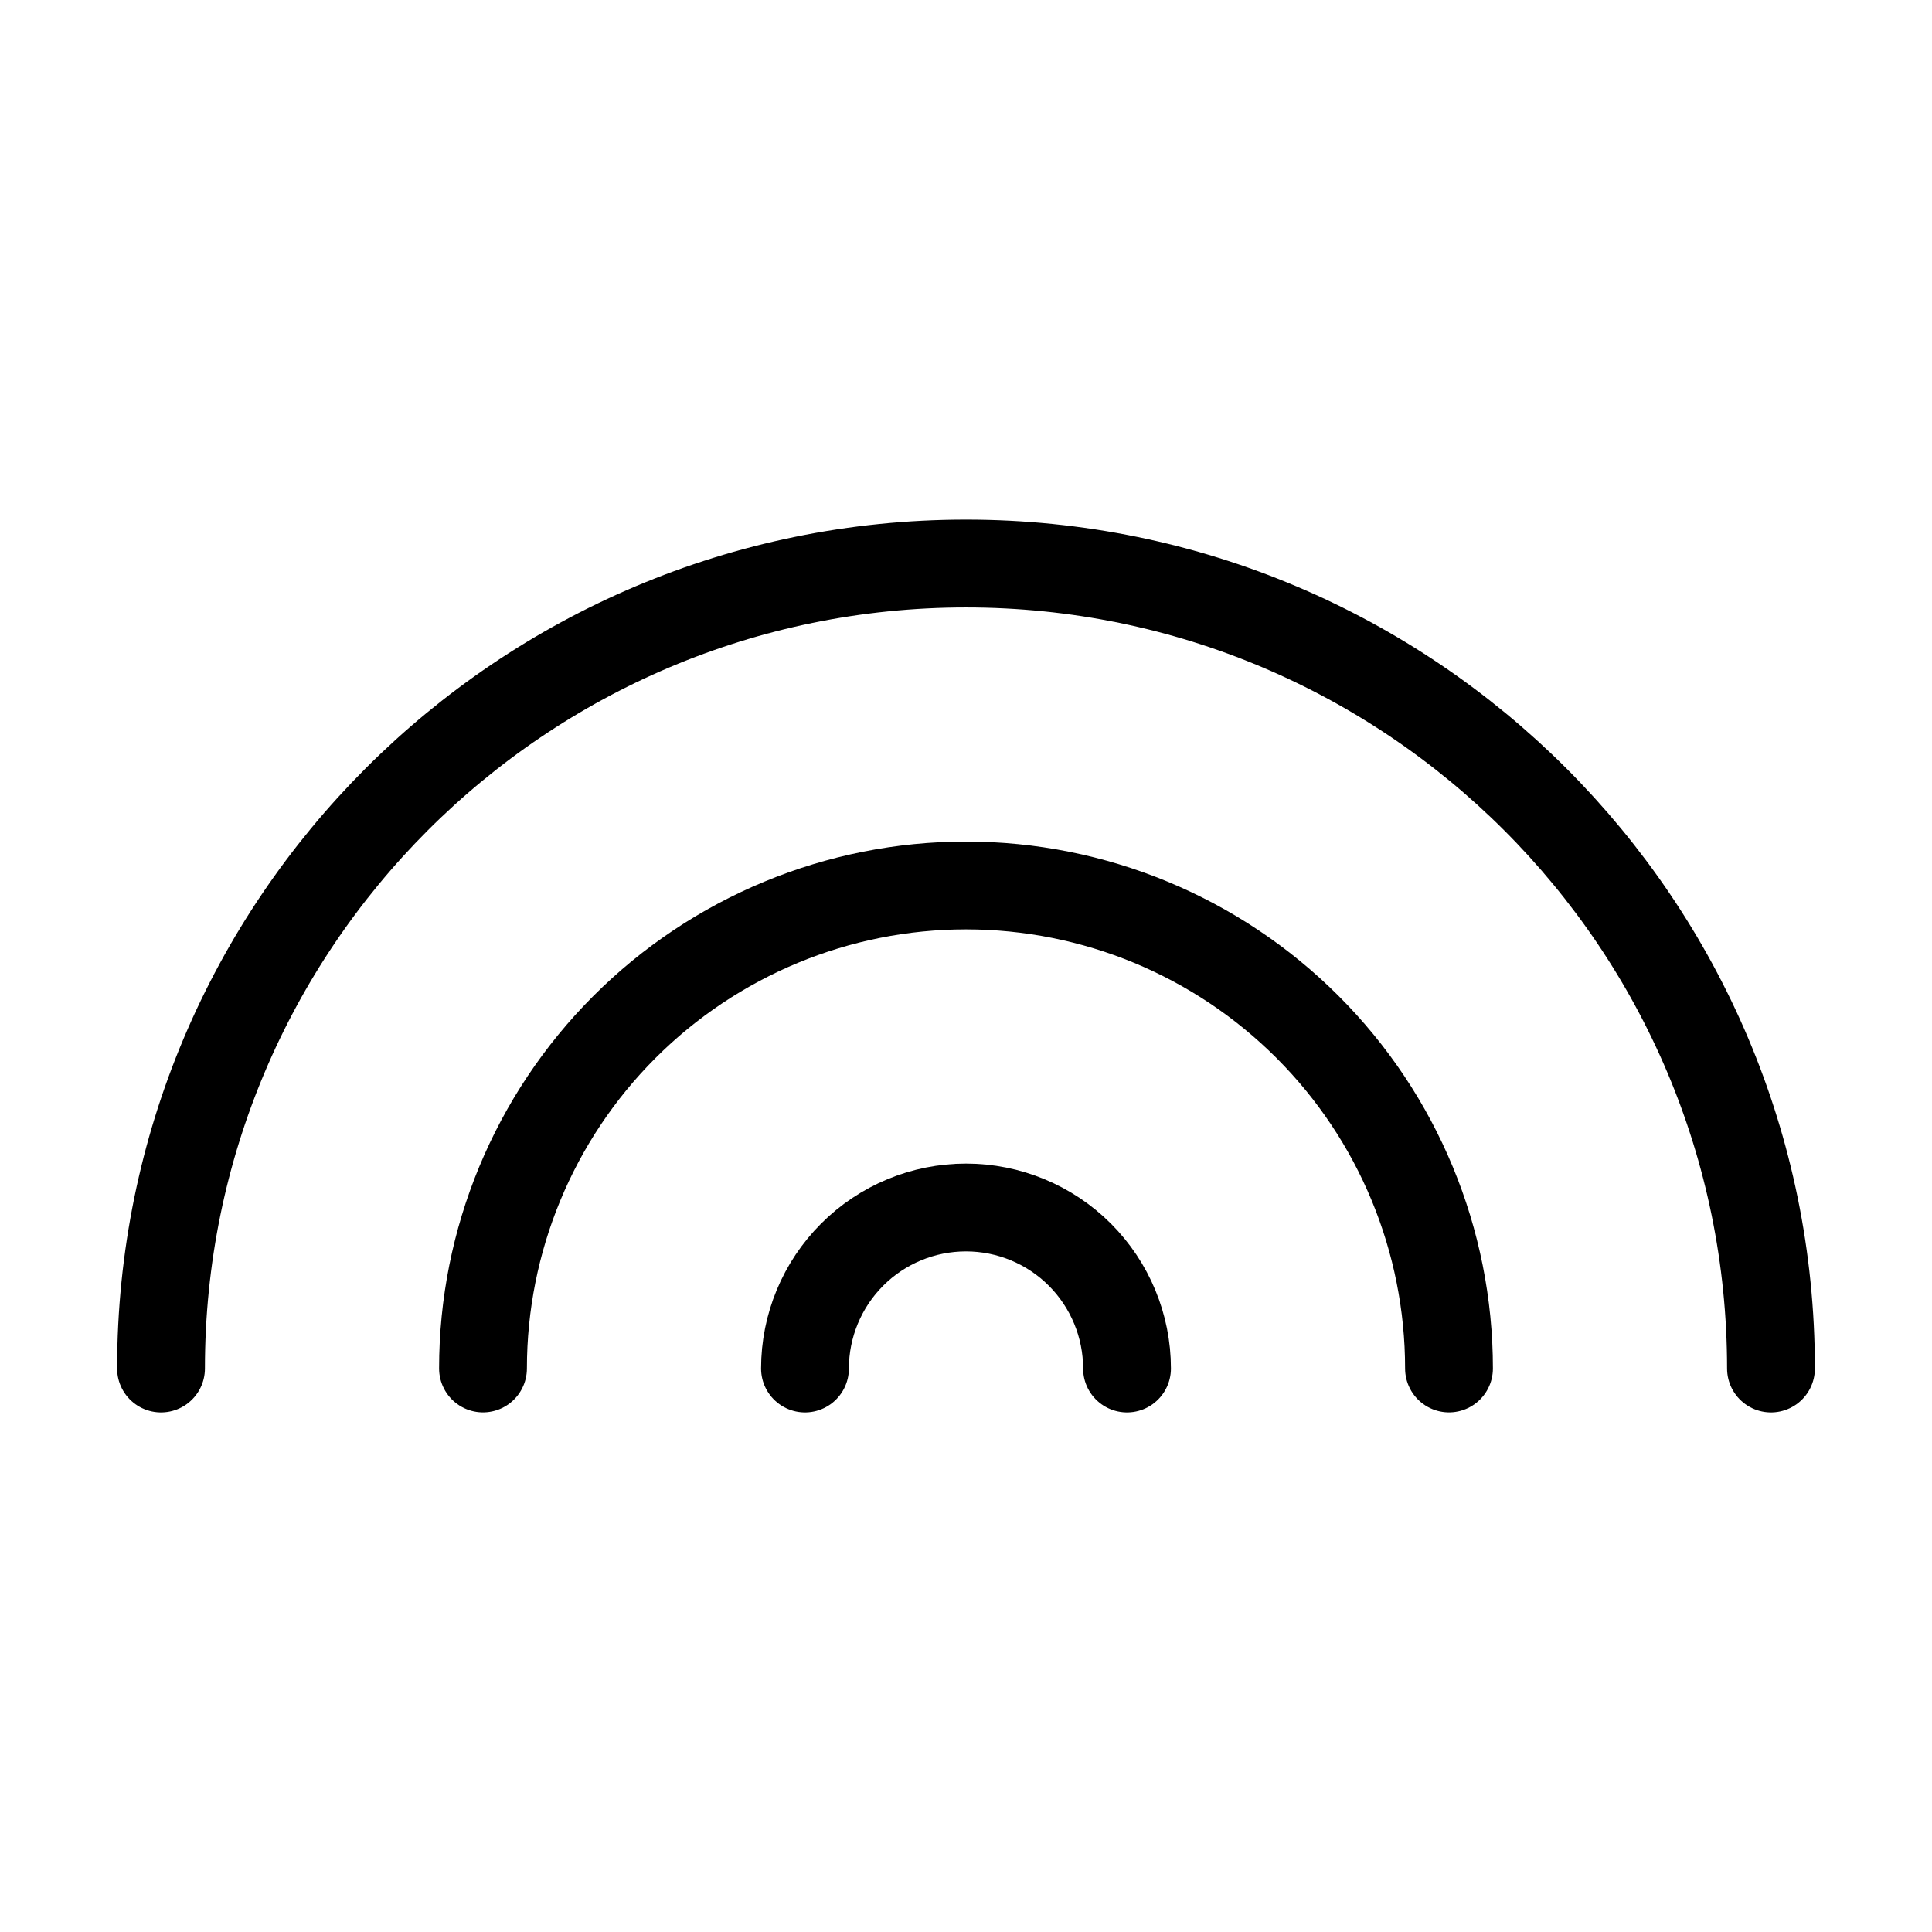 <svg width="44" height="44" viewBox="0 0 44 44" fill="none" xmlns="http://www.w3.org/2000/svg">
<g clip-path="url(#clip0_1149_1531)">
<path d="M40.333 31.167C40.333 21.042 32.125 12.834 22 12.834C11.874 12.834 3.667 21.042 3.667 31.167" stroke="black" stroke-width="2" stroke-linecap="round" stroke-linejoin="round"/>
<path d="M33 31.166C33 28.249 31.841 25.451 29.778 23.388C27.715 21.325 24.917 20.166 22 20.166C19.083 20.166 16.285 21.325 14.222 23.388C12.159 25.451 11 28.249 11 31.166" stroke="black" stroke-width="2" stroke-linecap="round" stroke-linejoin="round"/>
<path d="M25.667 31.167C25.667 30.194 25.28 29.262 24.593 28.574C23.905 27.886 22.972 27.5 22 27.5C21.027 27.5 20.095 27.886 19.407 28.574C18.72 29.262 18.333 30.194 18.333 31.167" stroke="black" stroke-width="2" stroke-linecap="round" stroke-linejoin="round"/>
</g>
<defs>
<clipPath id="clip0_1149_1531">
<rect width="44" height="44" fill="white"/>
</clipPath>
</defs>
</svg>
